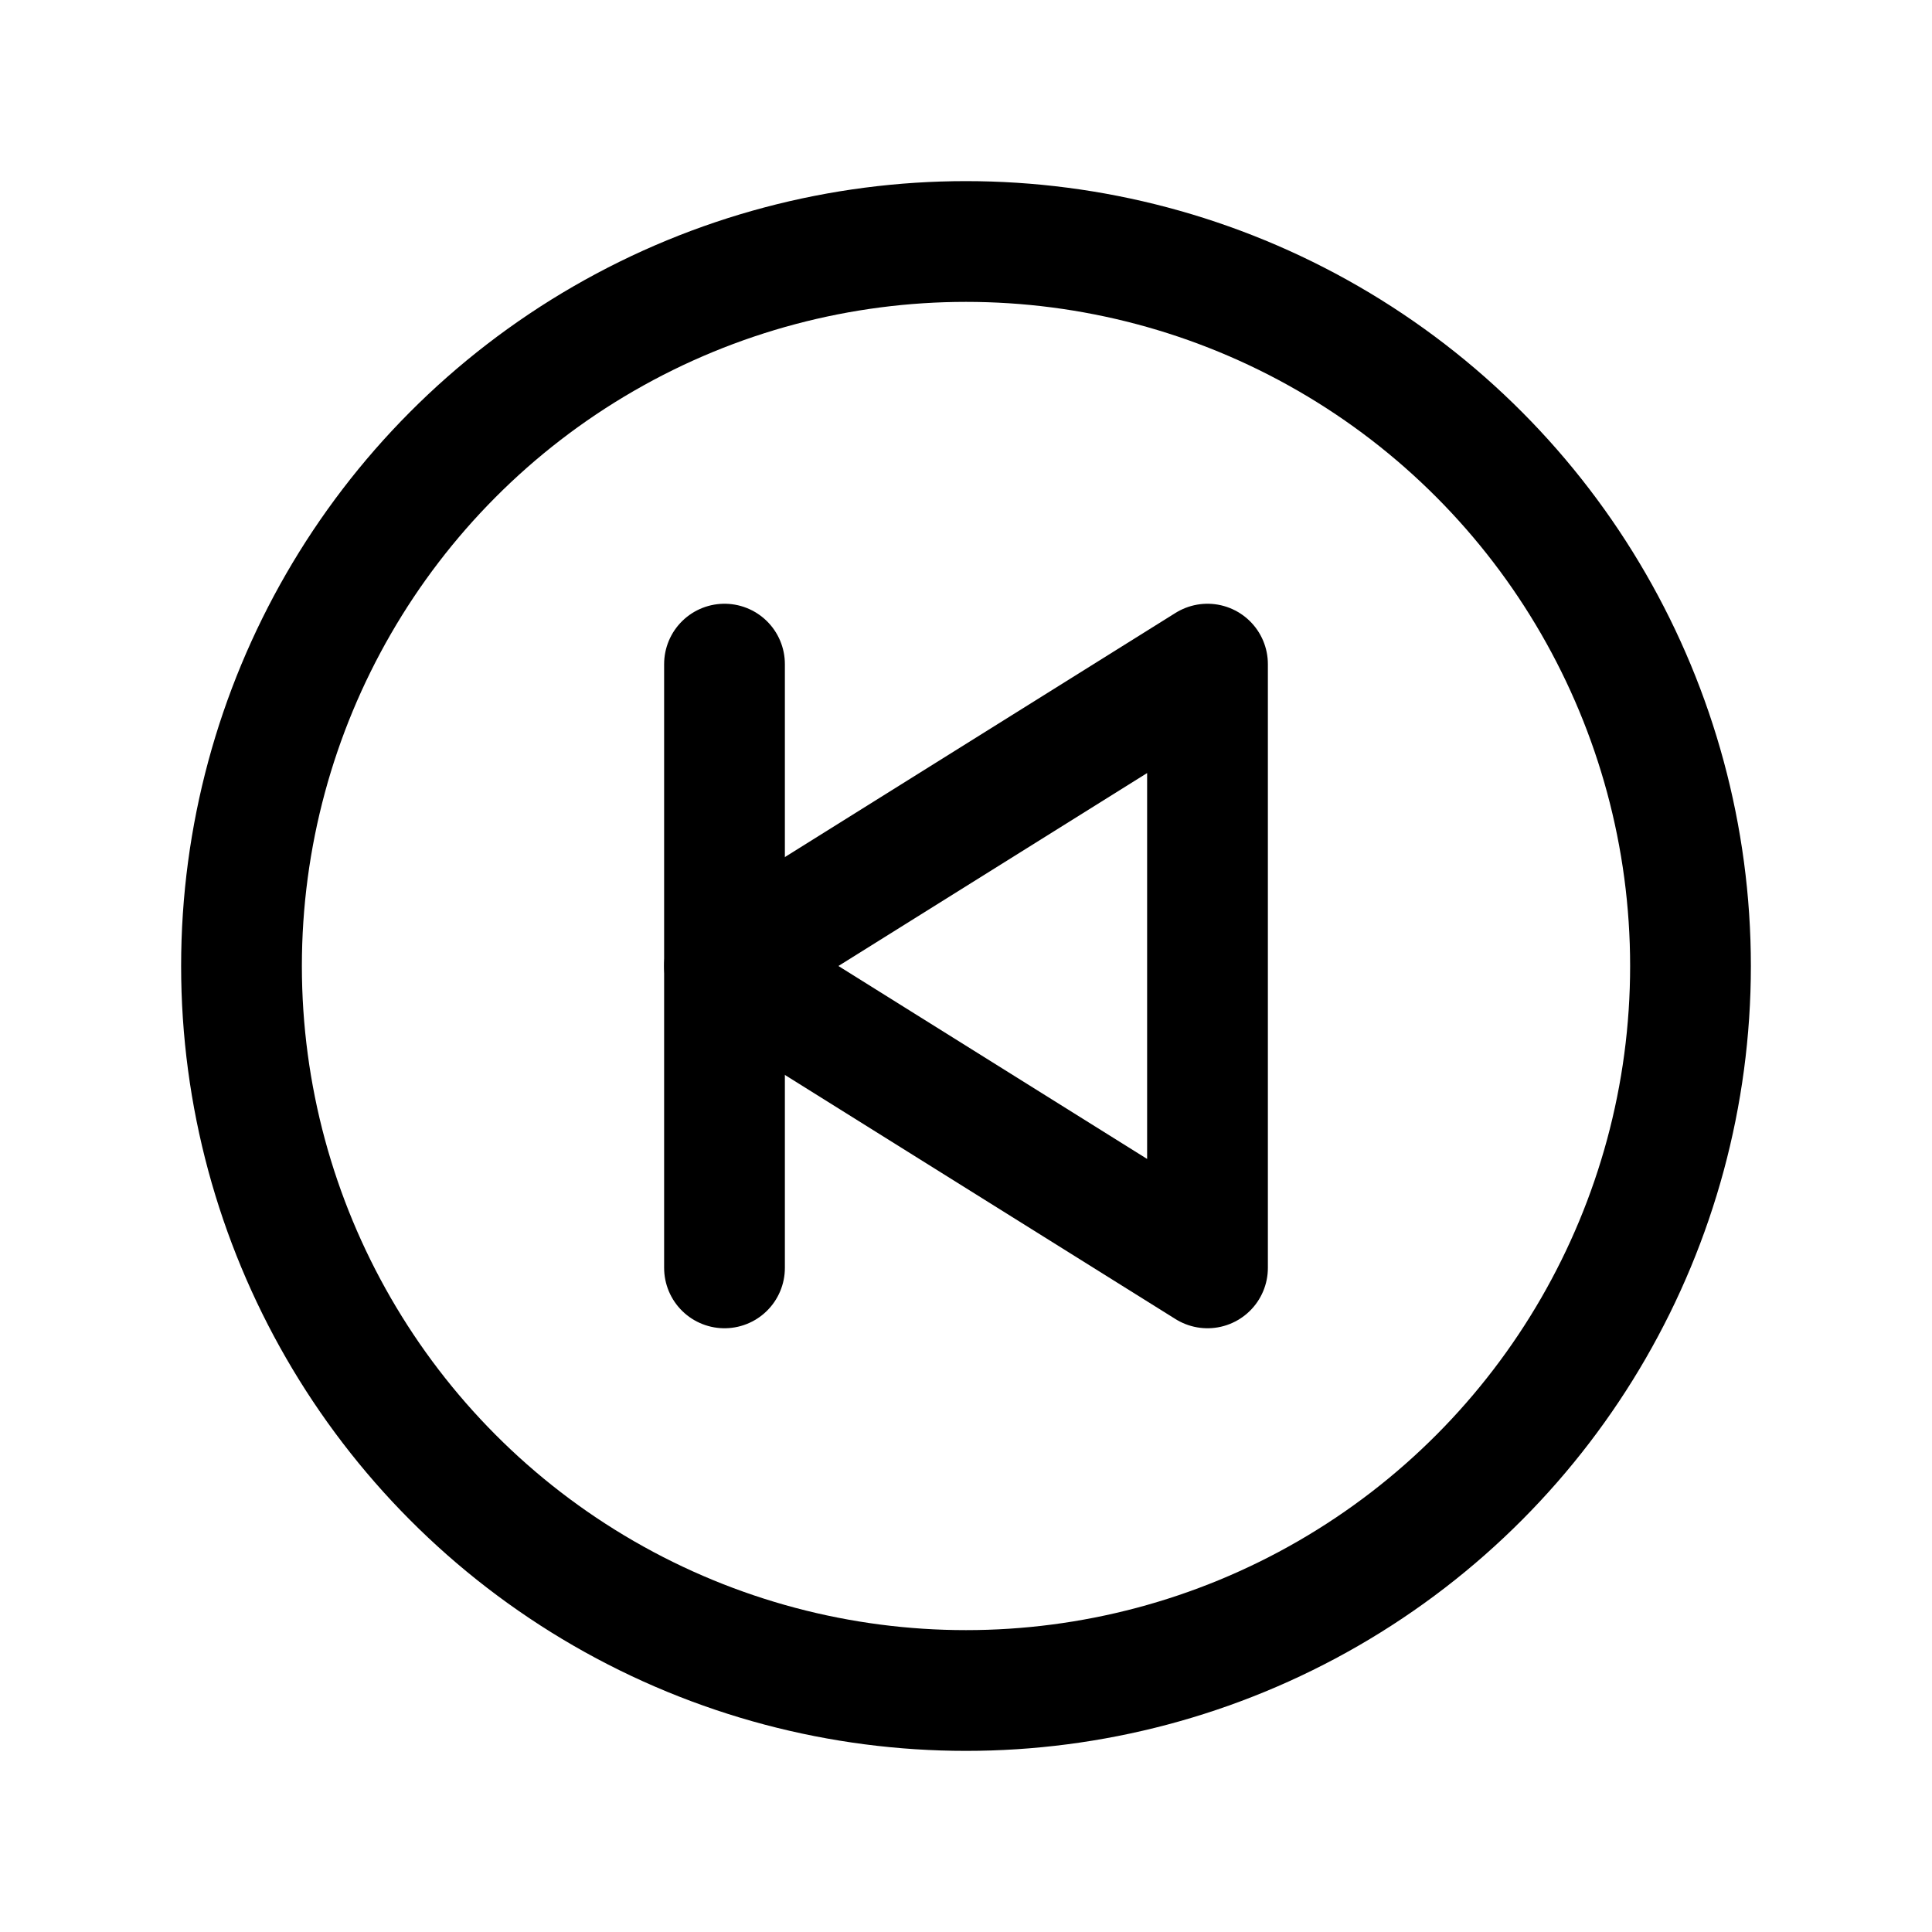<svg xmlns="http://www.w3.org/2000/svg" viewBox="0 0 256 256" width="20" height="20"><path fill="none" d="M0 0h256v256H0z"/><circle cx="128" cy="128" r="96" fill="none" stroke="currentColor" stroke-miterlimit="10" stroke-width="16"/><path fill="none" stroke="currentColor" stroke-linecap="round" stroke-linejoin="round" stroke-width="16" d="M96 128l64-40v80l-64-40z"/><path stroke="currentColor" stroke-linecap="round" stroke-linejoin="round" stroke-width="16" d="M96 88v80"/></svg>